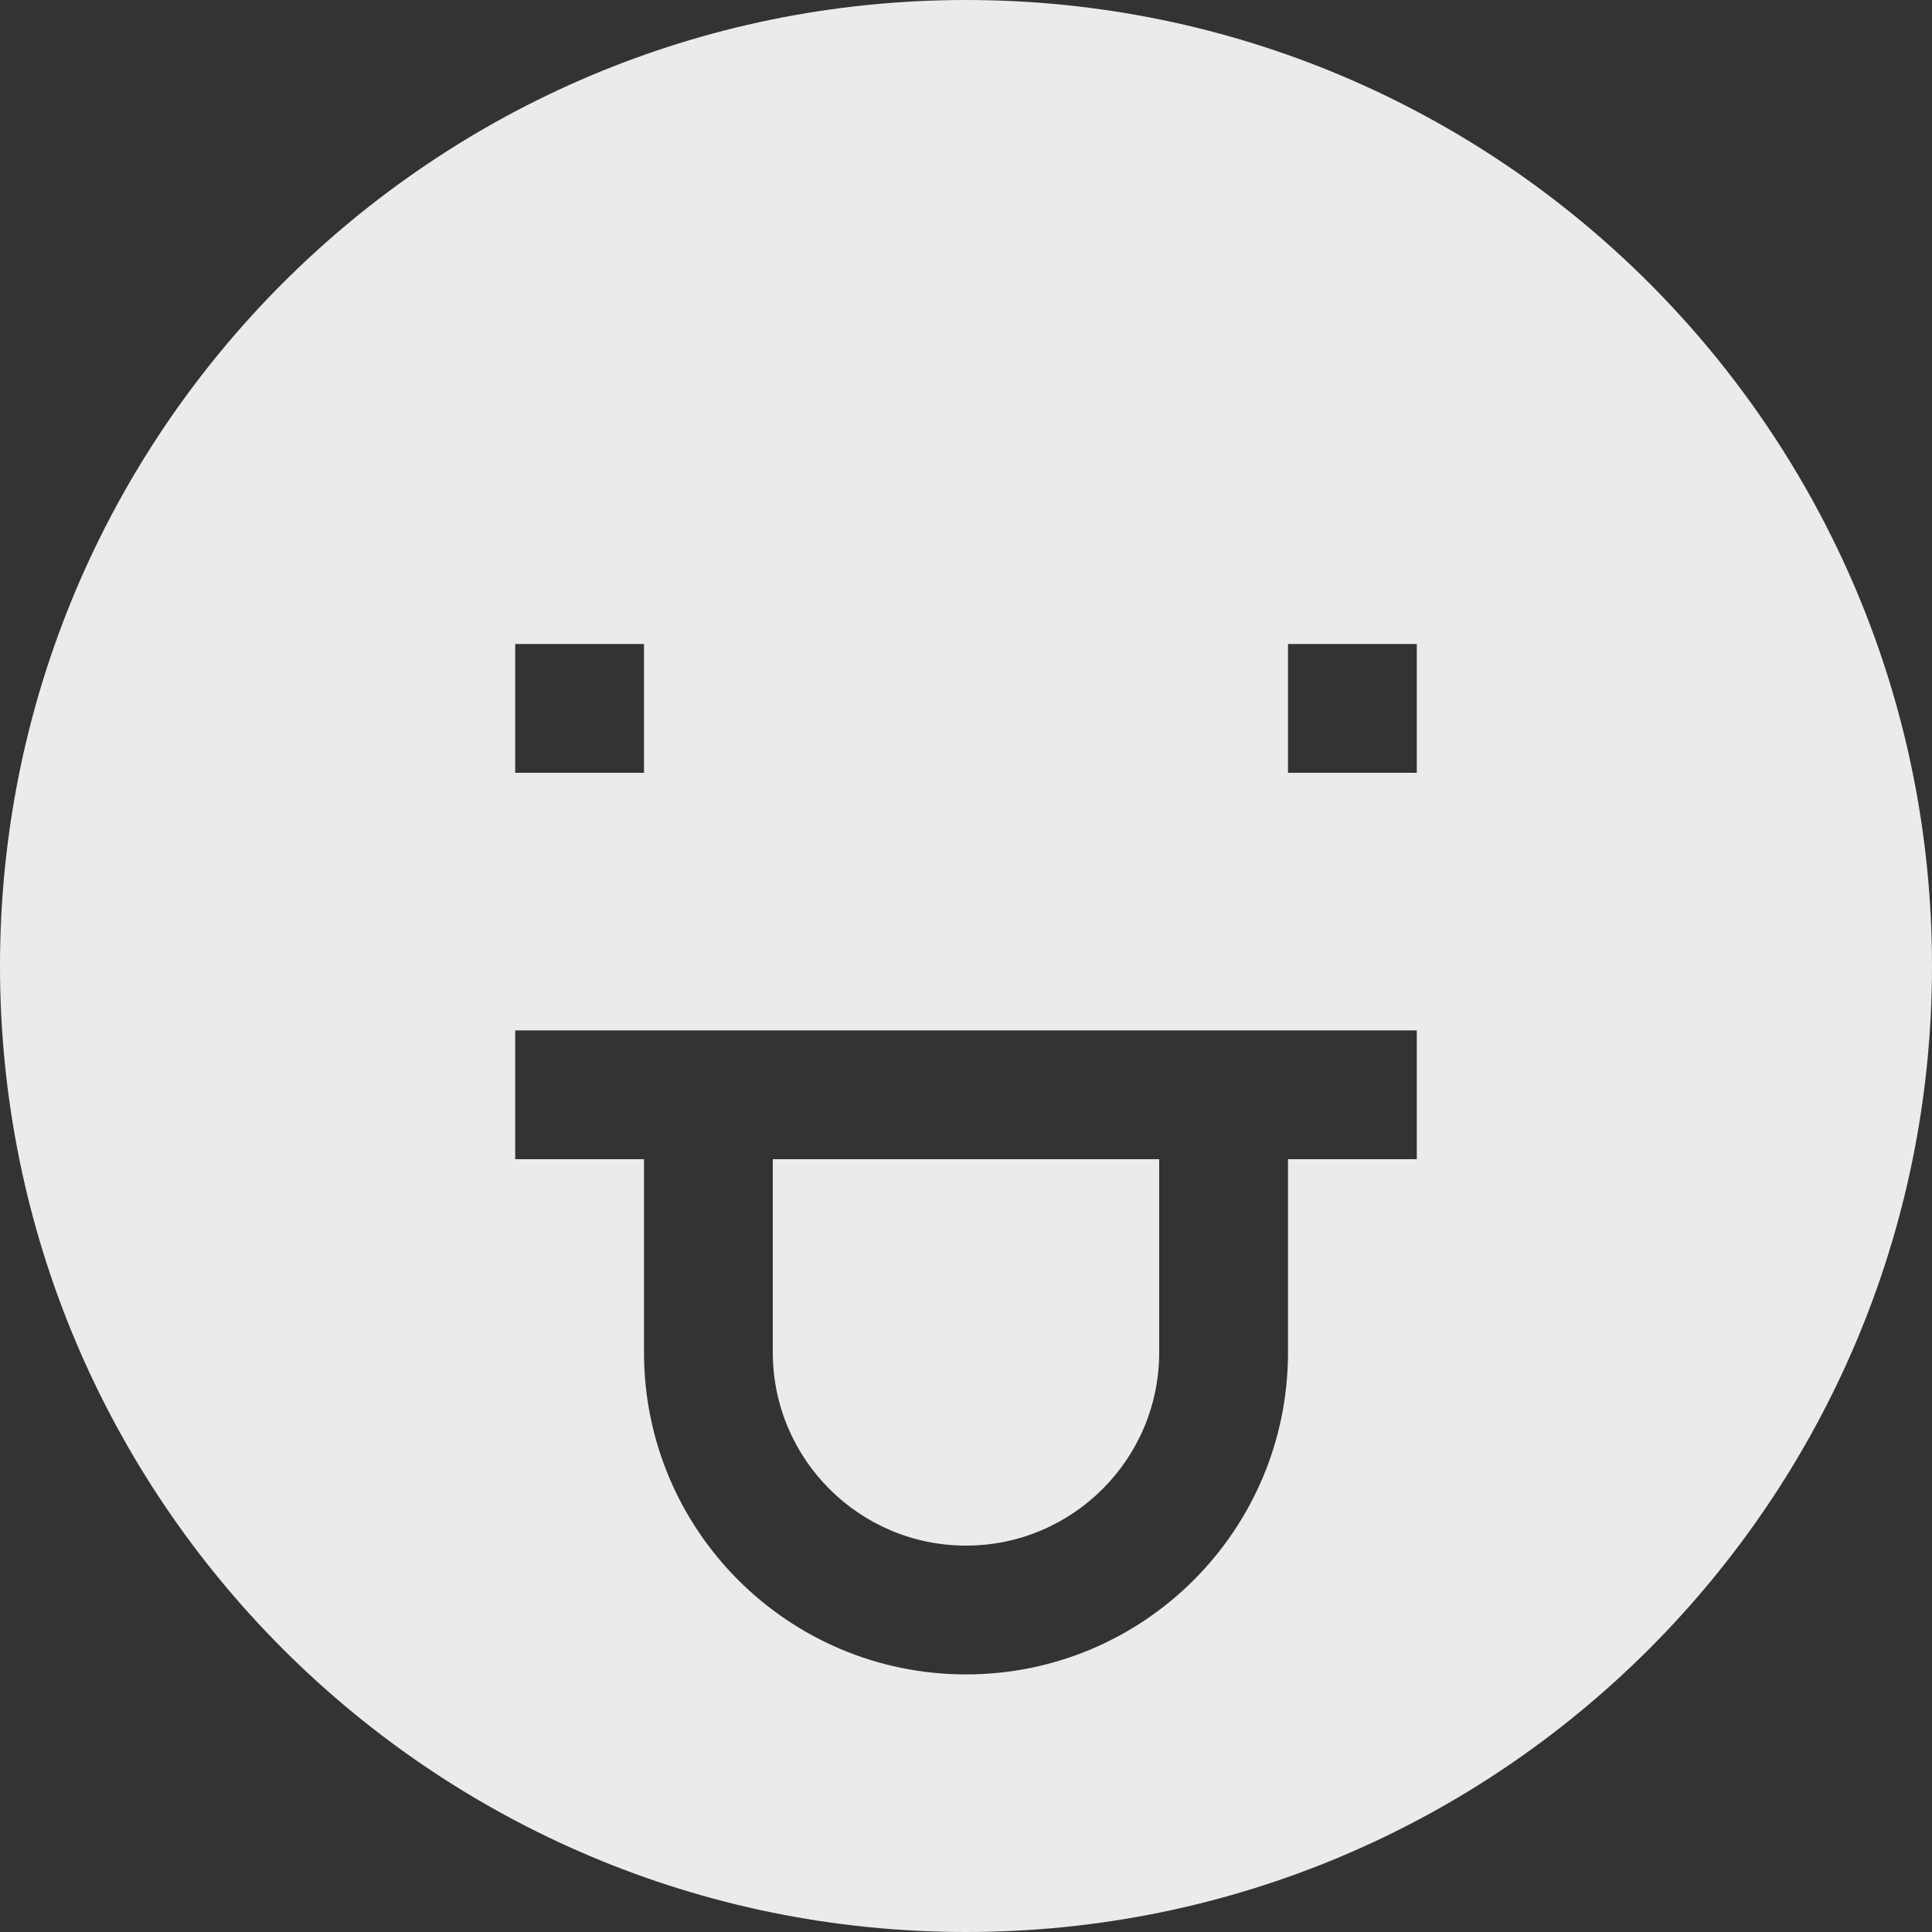 <svg width="15" height="15" viewBox="0 0 15 15" fill="none" xmlns="http://www.w3.org/2000/svg">
<rect x="0" y="0" width="15" height="15" fill="#333333" stroke="none"/>
<path d="M6 10.5V9H9V10.5C9 11.328 8.328 12 7.5 12C6.672 12 6 11.328 6 10.5Z" fill="#EBEBED"/>
<path fill-rule="evenodd" clip-rule="evenodd" d="M0 7.5C0 3.358 3.358 0 7.5 0C11.642 0 15 3.358 15 7.5C15 11.642 11.642 15 7.5 15C3.358 15 0 11.642 0 7.5ZM5 6H4V5H5V6ZM11 6H10V5H11V6ZM4 9H5V10.5C5 11.881 6.119 13 7.5 13C8.881 13 10 11.881 10 10.5V9H11V8H4V9Z" fill="#EBEBED"/>
</svg>

